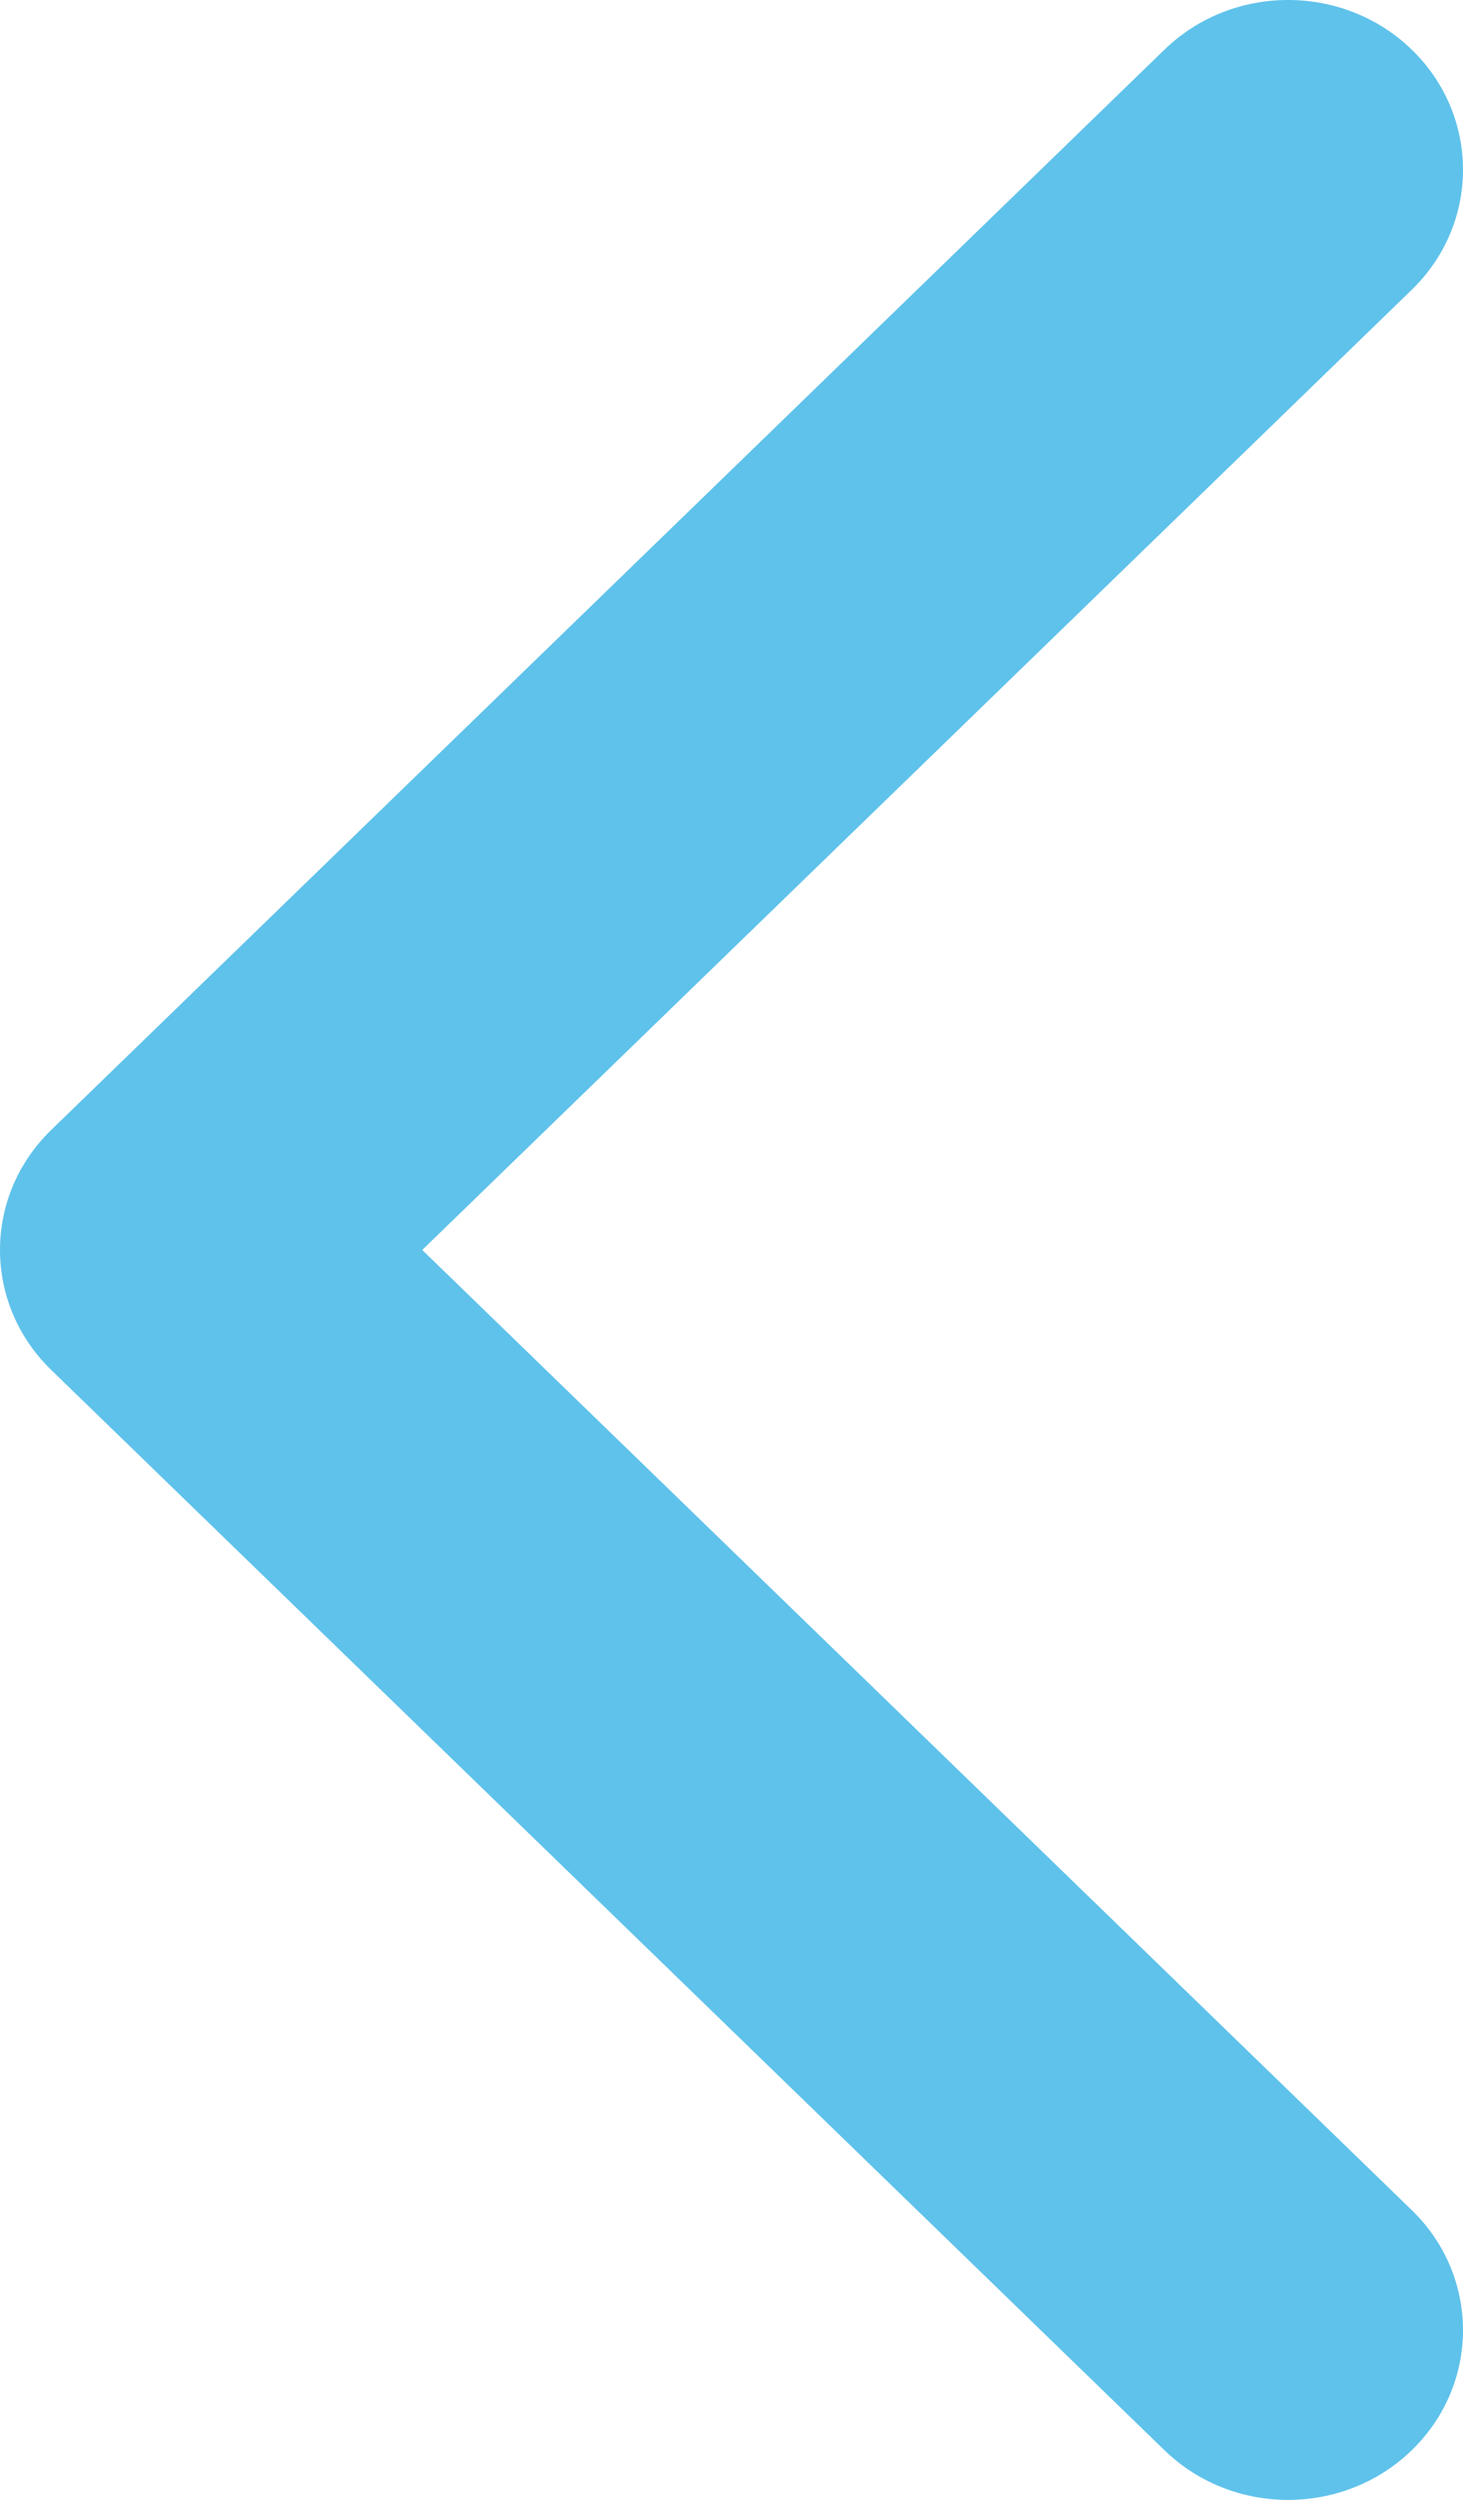 <svg width="24" height="41" viewBox="0 0 24 41" fill="none" xmlns="http://www.w3.org/2000/svg">
<path fill-rule="evenodd" clip-rule="evenodd" d="M19.102 0.815L0.84 18.532C-0.28 19.619 -0.28 21.381 0.84 22.468L19.102 40.185C20.222 41.272 22.039 41.272 23.16 40.185C24.28 39.097 24.28 37.335 23.16 36.248L6.927 20.5L23.16 4.752C24.28 3.665 24.28 1.903 23.16 0.815C22.039 -0.272 20.222 -0.272 19.102 0.815Z" fill="#5EC2EB"/>
</svg>
